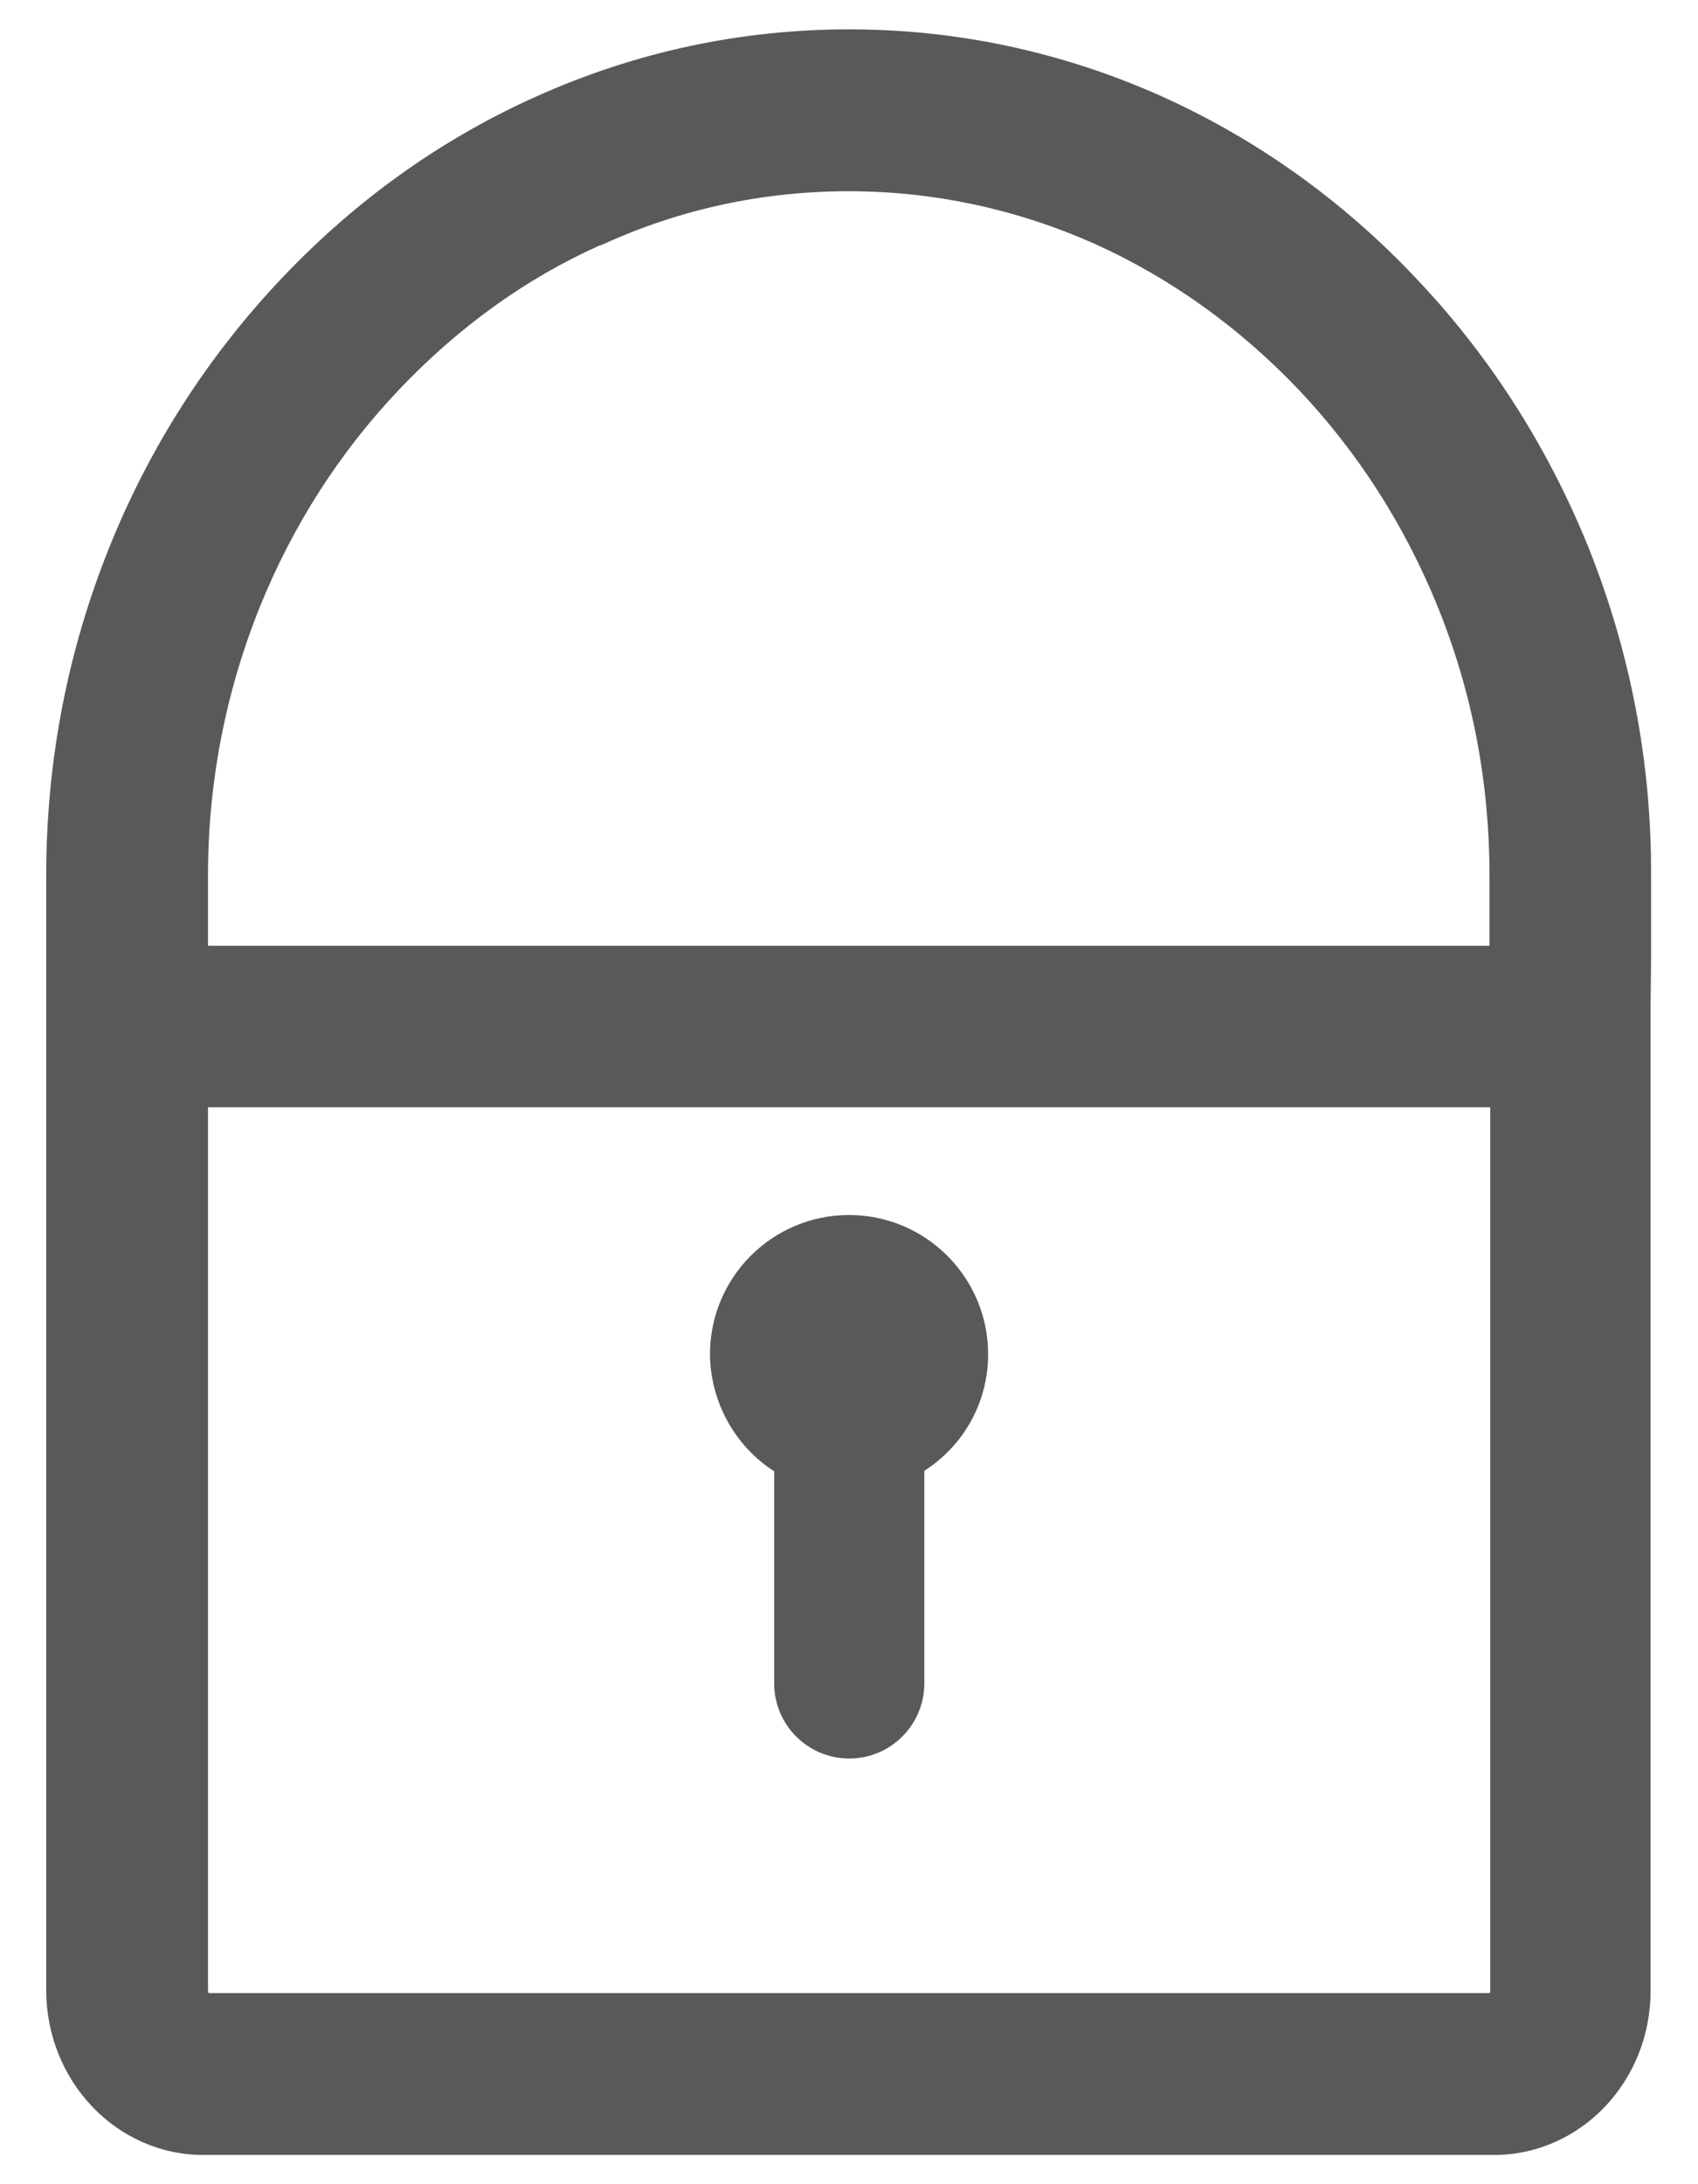 <svg xmlns="http://www.w3.org/2000/svg" width="14" height="18" viewBox="0 0 14 18">
  <g fill="none" fill-rule="evenodd" opacity=".65" transform="translate(-3 -1)">
    <rect width="20" height="20"/>
    <path fill="#000" fill-rule="nonzero" d="M12.717,4.279 C12.379,3.445 11.9,2.699 11.297,2.064 C10.693,1.424 9.986,0.918 9.195,0.562 C8.377,0.197 7.512,0.012 6.621,0.012 C5.73,0.012 4.863,0.197 4.045,0.564 C3.254,0.918 2.549,1.424 1.943,2.064 C1.334,2.707 0.855,3.453 0.523,4.279 C0.178,5.135 0.002,6.045 0.002,6.986 L0.002,16.17 C0.002,16.92 0.582,17.529 1.297,17.529 L11.939,17.529 C12.654,17.529 13.234,16.92 13.23,16.17 L13.23,8.064 L13.234,7.691 L13.234,6.986 C13.238,6.049 13.062,5.139 12.717,4.279 Z M4.564,1.793 L4.568,1.793 L4.594,1.783 C5.232,1.492 5.914,1.346 6.619,1.346 C7.32,1.346 8.004,1.494 8.646,1.779 C9.27,2.061 9.836,2.465 10.326,2.979 C10.82,3.5 11.205,4.104 11.477,4.775 C11.76,5.475 11.902,6.217 11.902,6.986 L11.902,7.564 L1.336,7.564 L1.336,7.564 L1.336,6.984 C1.336,6.223 1.479,5.48 1.762,4.775 C2.035,4.098 2.424,3.494 2.912,2.98 C3.398,2.469 3.951,2.068 4.564,1.793 Z M11.908,8.895 L11.908,16.168 C11.908,16.18 11.906,16.189 11.904,16.195 L1.34,16.195 C1.338,16.189 1.336,16.18 1.336,16.168 L1.336,8.895 L11.908,8.895 Z M6.004,11.895 L6.004,13.643 C6.004,13.984 6.281,14.262 6.623,14.262 C6.965,14.262 7.242,13.984 7.242,13.643 L7.242,11.891 C7.57,11.68 7.768,11.324 7.768,10.93 C7.768,10.297 7.254,9.783 6.621,9.783 C5.988,9.783 5.475,10.297 5.475,10.93 C5.477,11.318 5.678,11.686 6.004,11.895 Z" transform="translate(3.379 1.23)"/>
  </g>
</svg>
